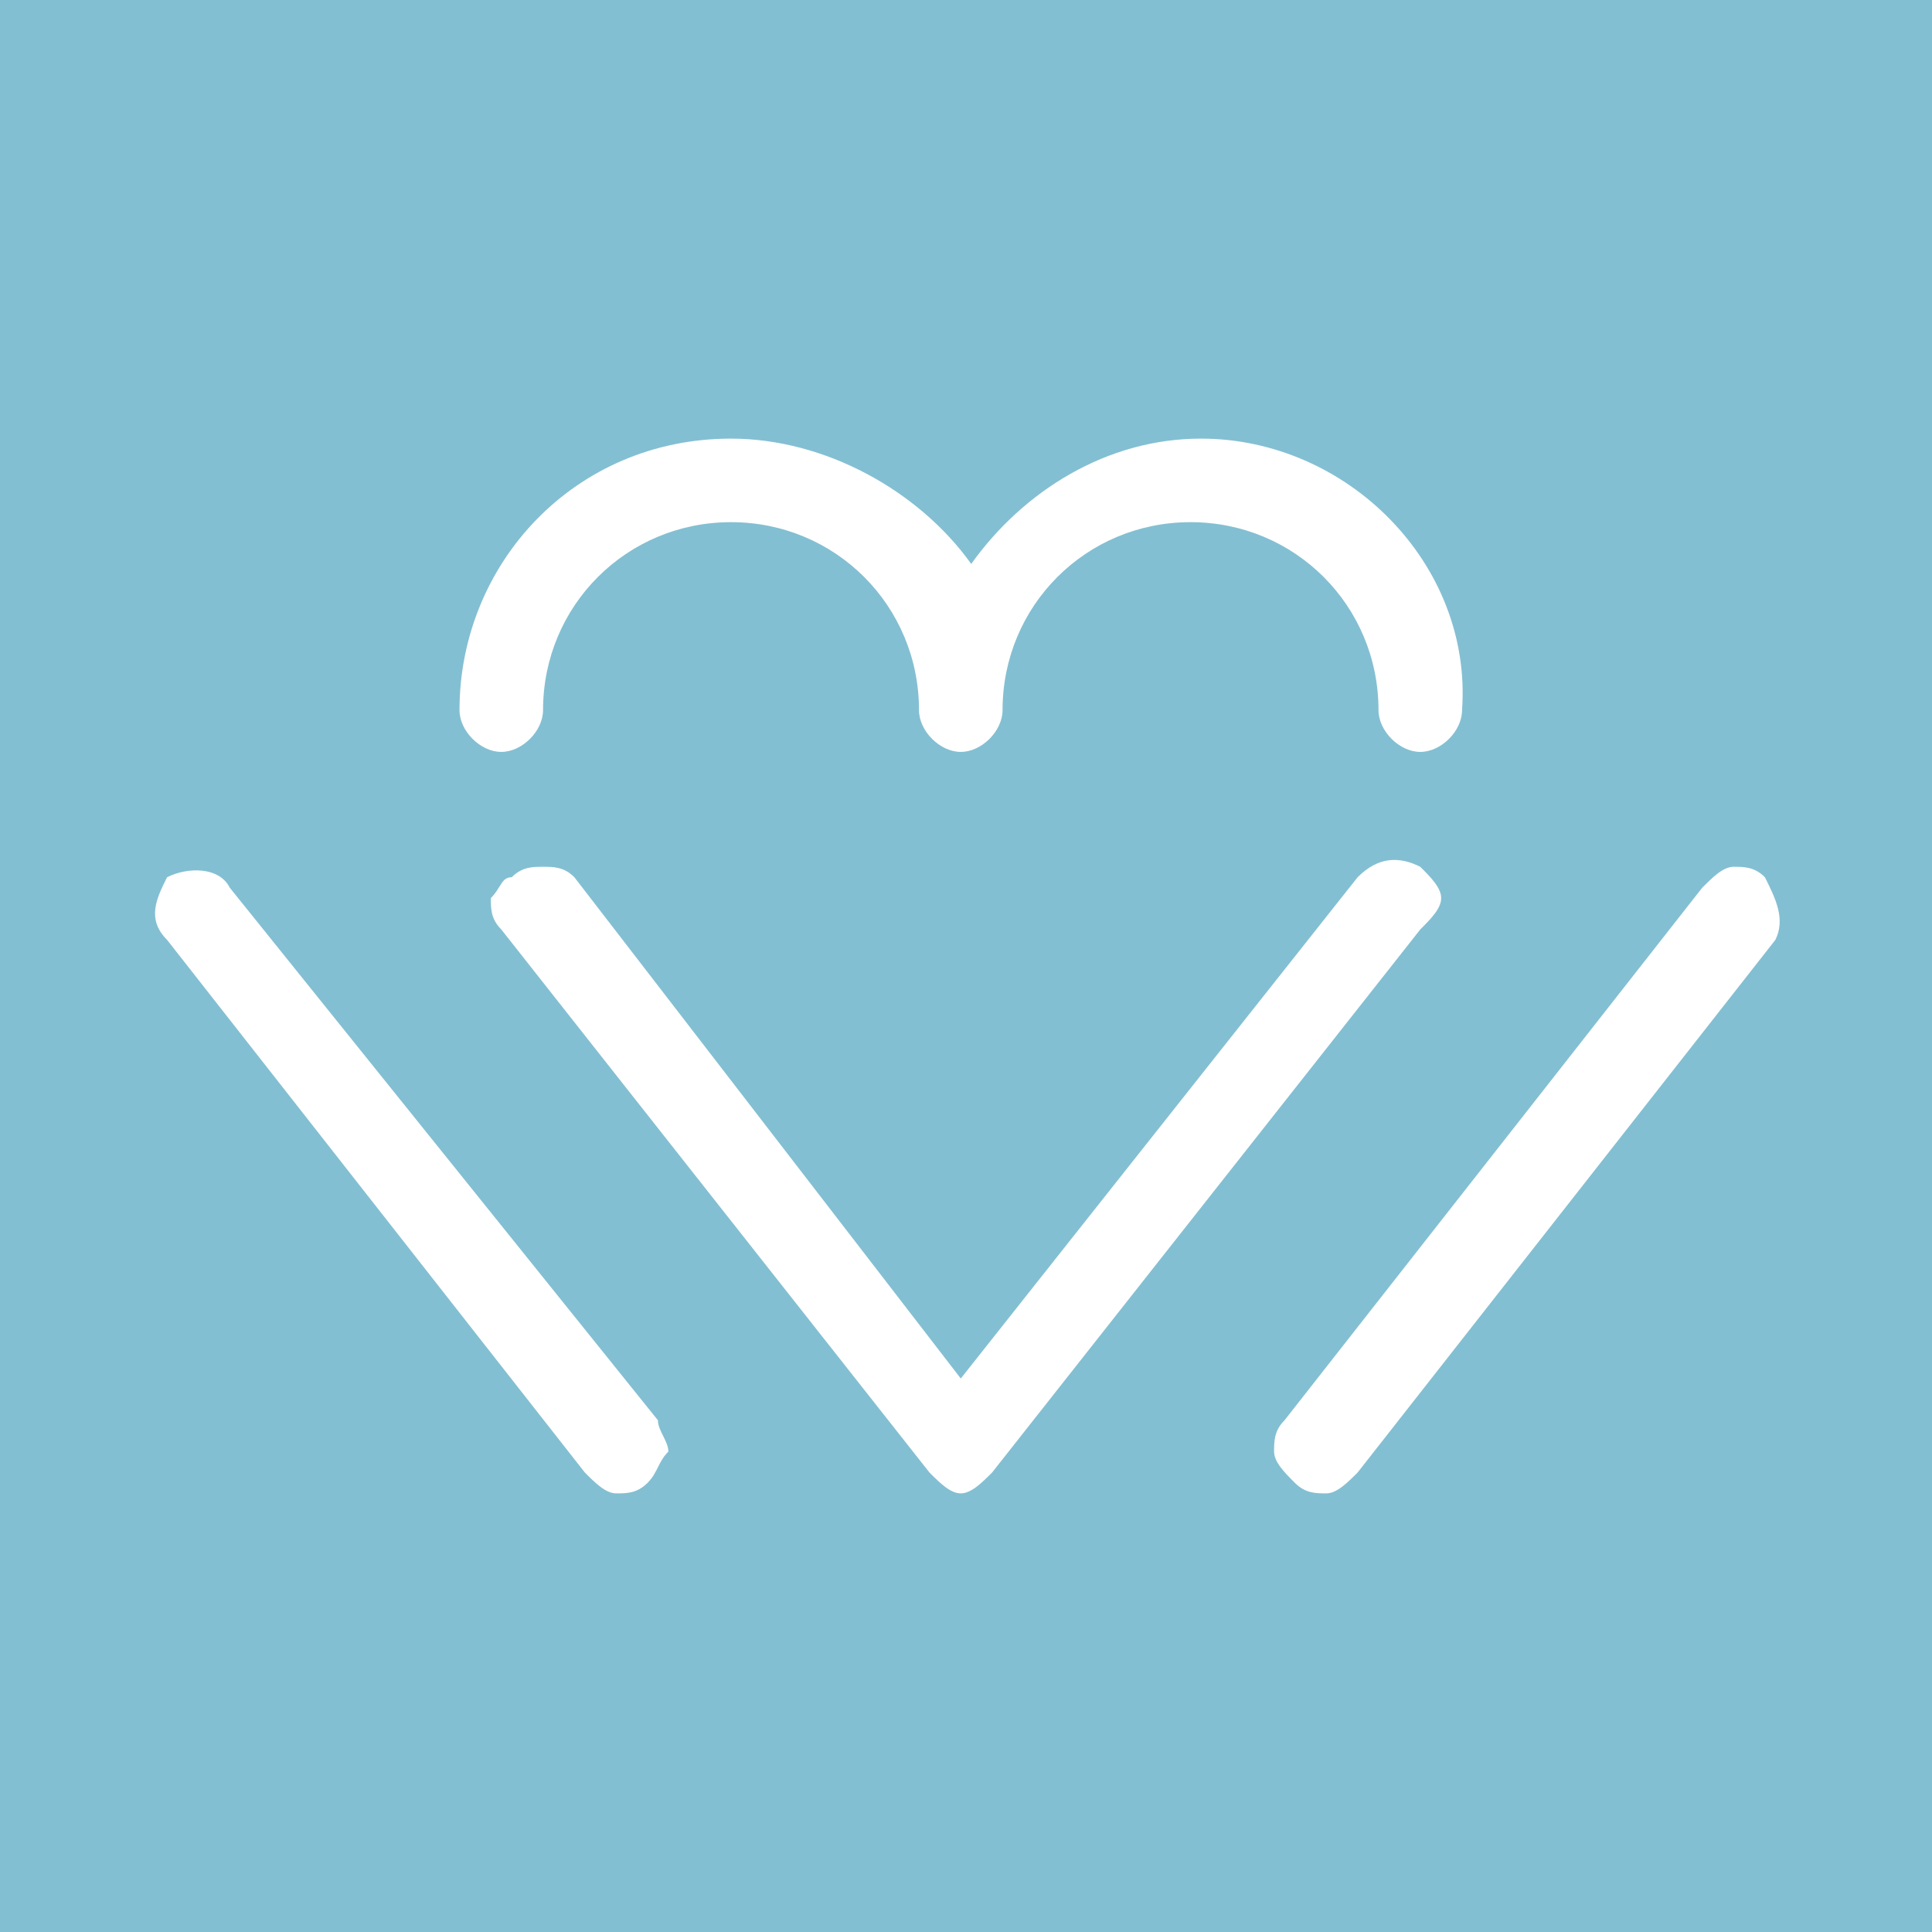 <?xml version="1.0" encoding="utf-8"?>
<!-- Generator: Adobe Illustrator 22.0.1, SVG Export Plug-In . SVG Version: 6.00 Build 0)  -->
<svg version="1.1"
	 id="svg815" inkscape:version="0.92.4 (5da689c313, 2019-01-14)" sodipodi:docname="DataViewerIcon.png" xmlns:cc="http://creativecommons.org/ns#" xmlns:dc="http://purl.org/dc/elements/1.1/" xmlns:inkscape="http://www.inkscape.org/namespaces/inkscape" xmlns:rdf="http://www.w3.org/1999/02/22-rdf-syntax-ns#" xmlns:sodipodi="http://sodipodi.sourceforge.net/DTD/sodipodi-0.dtd" xmlns:svg="http://www.w3.org/2000/svg"
	 xmlns="http://www.w3.org/2000/svg" xmlns:xlink="http://www.w3.org/1999/xlink" x="0px" y="0px" viewBox="0 0 18.5 18.5"
	 style="enable-background:new 0 0 18.5 18.5;" xml:space="preserve">
<style type="text/css">
	.st0{fill:#83BFD2;}
	.st1{fill:#FFFFFF;}
</style>
<rect y="0" class="st0" width="18.5" height="18.5"/>
<g>
	<path class="st1" d="M16.9,8.4c-0.1-0.1-0.2-0.1-0.3-0.1s-0.2,0.1-0.3,0.2l-4,5.1c-0.1,0.1-0.1,0.2-0.1,0.3c0,0.1,0.1,0.2,0.2,0.3
		c0.1,0.1,0.2,0.1,0.3,0.1c0.1,0,0.2-0.1,0.3-0.2l4-5.1C17.1,8.8,17,8.6,16.9,8.4z"/>
	<path class="st1" d="M11.5,4.2c-0.9,0-1.7,0.5-2.2,1.2C8.8,4.7,7.9,4.2,7,4.2c-1.5,0-2.6,1.2-2.6,2.6c0,0.2,0.2,0.4,0.4,0.4
		c0.2,0,0.4-0.2,0.4-0.4C5.2,5.8,6,5,7,5s1.8,0.8,1.8,1.8c0,0.2,0.2,0.4,0.4,0.4c0.2,0,0.4-0.2,0.4-0.4c0-1,0.8-1.8,1.8-1.8
		s1.8,0.8,1.8,1.8c0,0.2,0.2,0.4,0.4,0.4s0.4-0.2,0.4-0.4C14.1,5.4,12.9,4.2,11.5,4.2z"/>
	<path class="st1" d="M13.8,8.6c0-0.1-0.1-0.2-0.2-0.3l0,0c-0.2-0.1-0.4-0.1-0.6,0.1l-3.8,4.8L5.5,8.4C5.4,8.3,5.3,8.3,5.2,8.3
		c-0.1,0-0.2,0-0.3,0.1C4.8,8.4,4.8,8.5,4.7,8.6c0,0.1,0,0.2,0.1,0.3l4.1,5.2c0.1,0.1,0.2,0.2,0.3,0.2c0.1,0,0.2-0.1,0.3-0.2
		l4.1-5.2C13.7,8.8,13.8,8.7,13.8,8.6z"/>
	<path class="st1" d="M6.3,13.6L2.2,8.5C2.1,8.3,1.8,8.3,1.6,8.4C1.5,8.6,1.4,8.8,1.6,9l4,5.1c0.1,0.1,0.2,0.2,0.3,0.2
		c0.1,0,0.2,0,0.3-0.1c0.1-0.1,0.1-0.2,0.2-0.3C6.4,13.8,6.3,13.7,6.3,13.6z"/>
</g>
<sodipodi:namedview  bordercolor="#666666" borderopacity="1" gridtolerance="10" guidetolerance="10" id="namedview817" inkscape:current-layer="svg815" inkscape:cx="10.690423" inkscape:cy="7.6971045" inkscape:pageopacity="0" inkscape:pageshadow="2" inkscape:window-height="1027" inkscape:window-maximized="1" inkscape:window-width="1920" inkscape:window-x="-8" inkscape:window-y="22" inkscape:zoom="55.735245" objecttolerance="10" pagecolor="#ffffff" showgrid="false">
	</sodipodi:namedview>
</svg>
